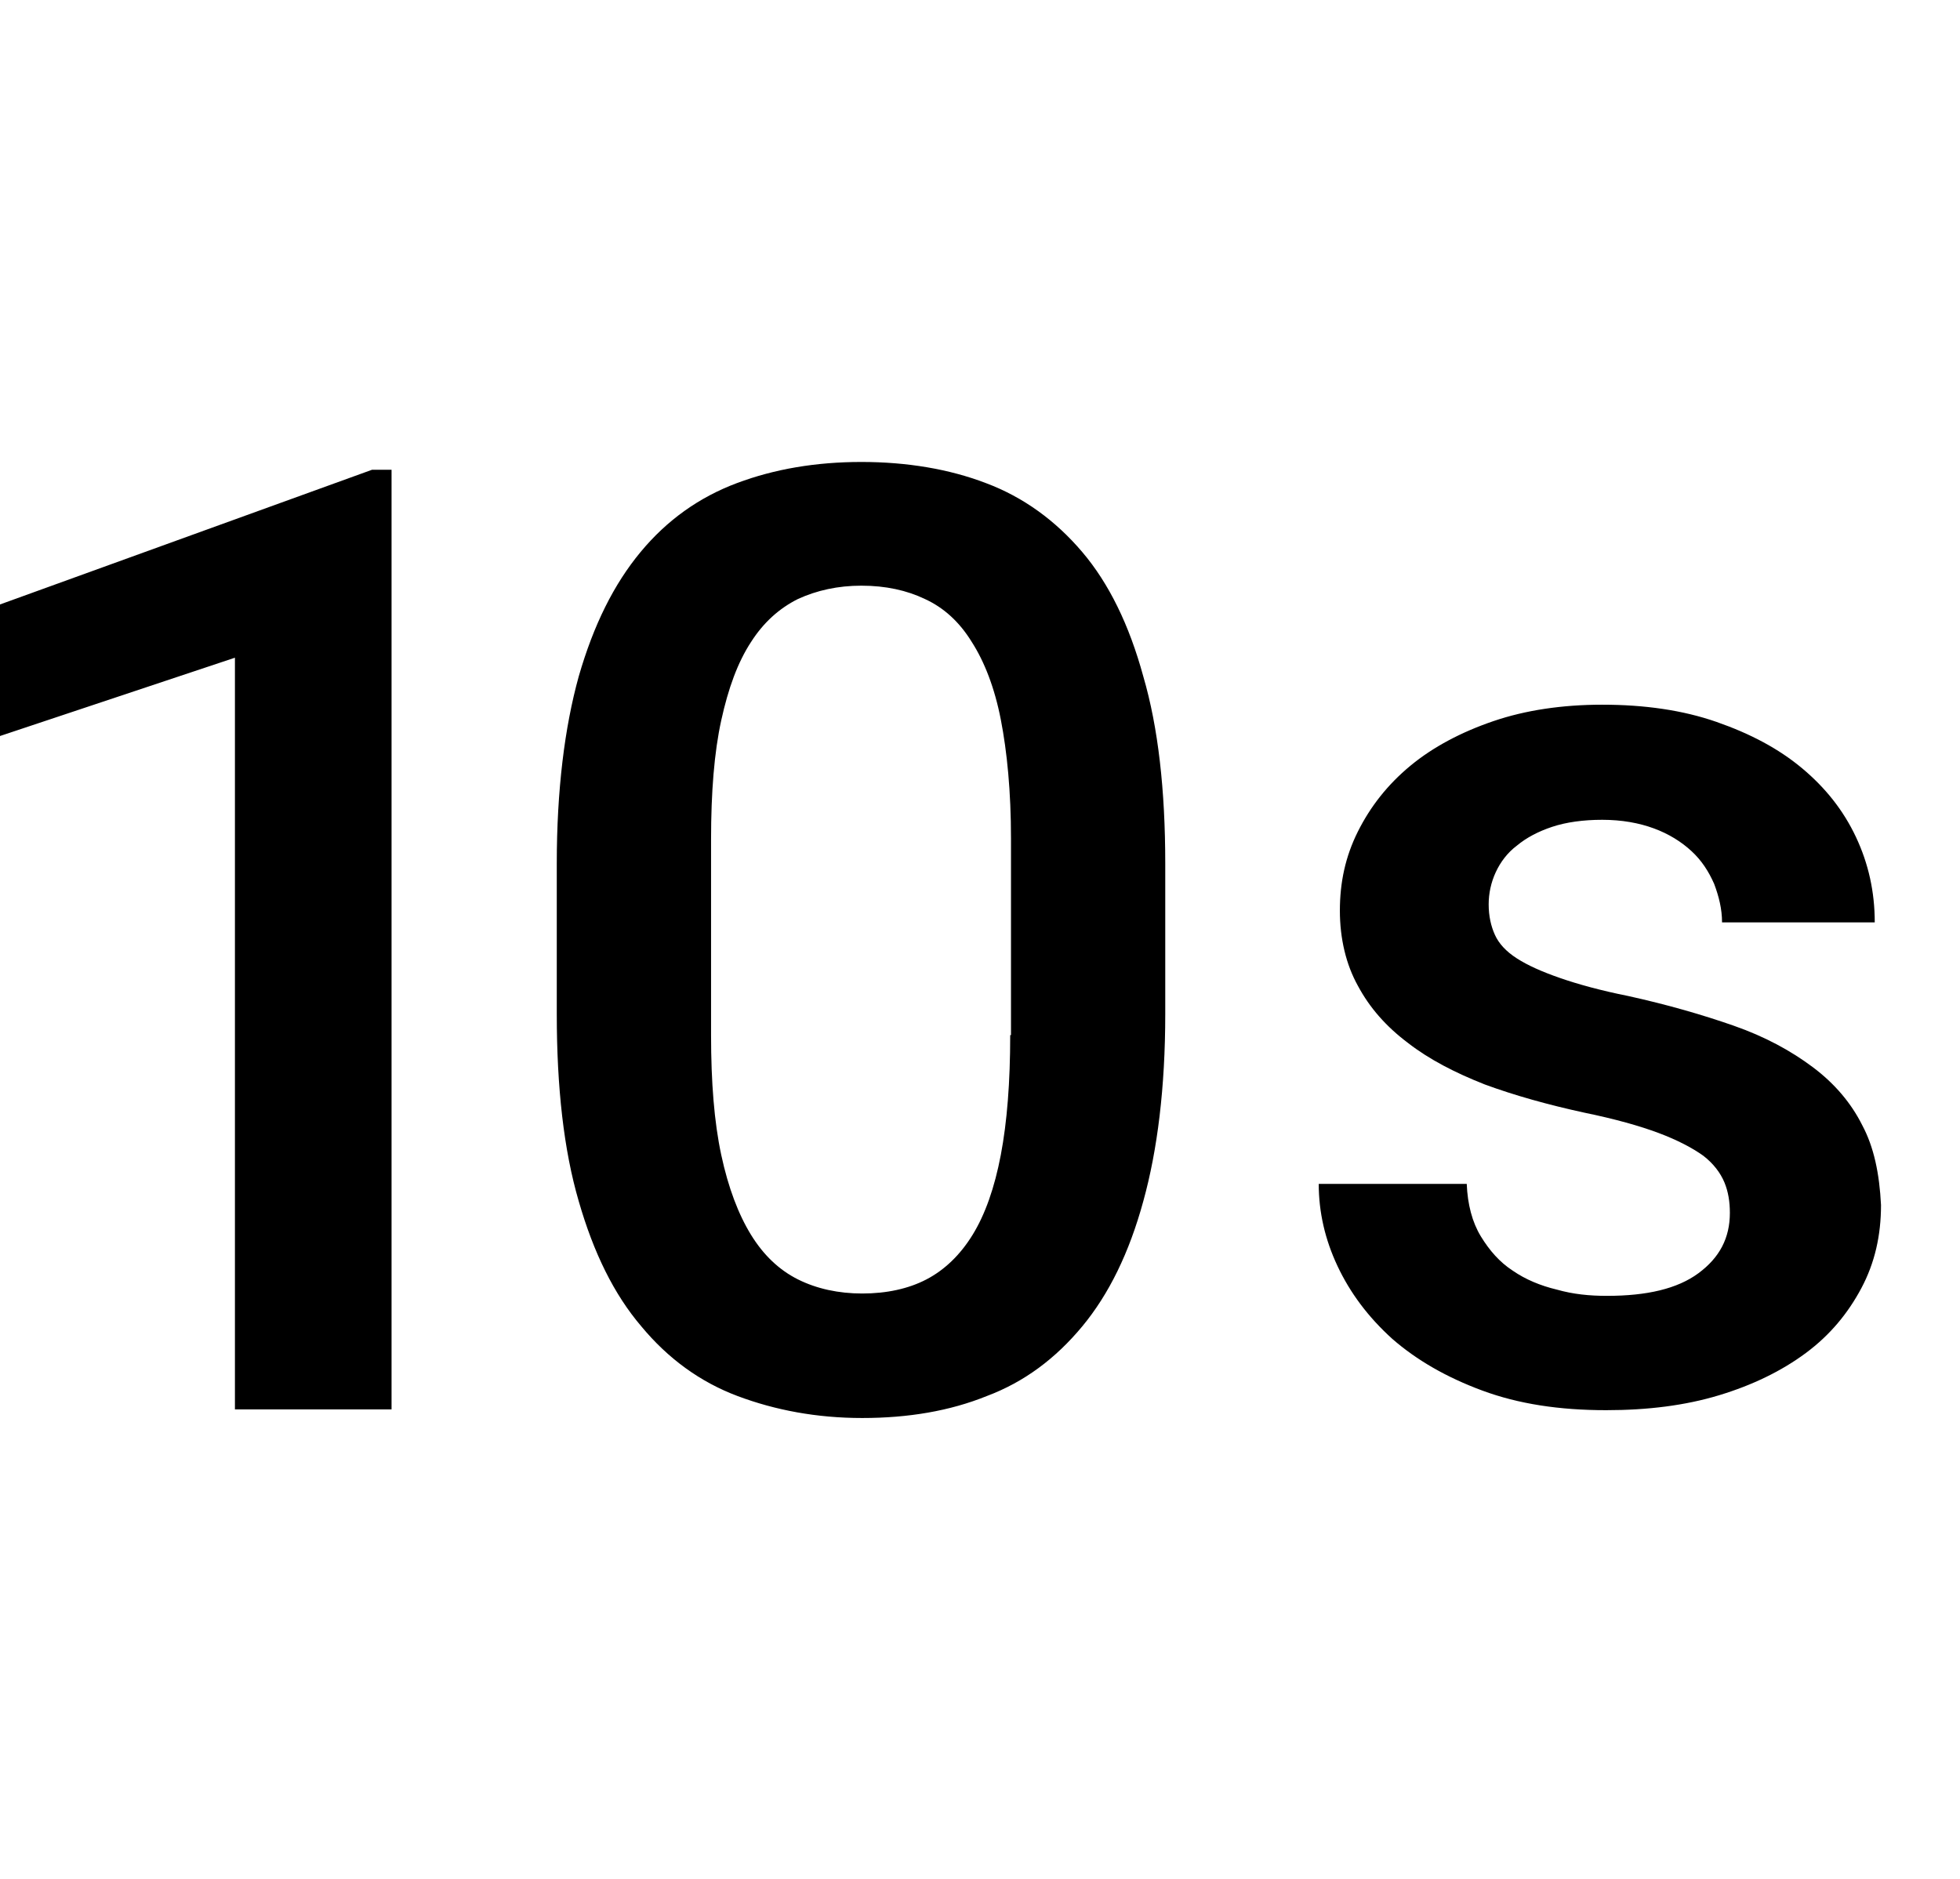 <!-- Generated by IcoMoon.io -->
<svg version="1.1" xmlns="http://www.w3.org/2000/svg" width="292" height="280" viewBox="0 0 292 280">
<title>mt-timer_10</title>
<path d="M0 90.065v19.6l35-11.667v112h23.333v-140h-2.917l-55.417 20.067zM277.433 167.649c-1.633-3.267-4.083-6.183-7.35-8.633s-7.117-4.55-11.783-6.183c-4.667-1.633-9.917-3.15-15.75-4.433-4.083-0.817-7.467-1.75-10.15-2.683s-4.783-1.867-6.417-2.917c-1.633-1.050-2.683-2.217-3.267-3.5s-0.933-2.8-0.933-4.55c0-1.633 0.35-3.267 1.050-4.783s1.75-2.917 3.15-3.967c1.4-1.167 3.15-2.1 5.25-2.8s4.667-1.050 7.467-1.050c2.917 0 5.483 0.467 7.7 1.283s4.083 1.983 5.6 3.383c1.517 1.4 2.567 3.033 3.383 4.9 0.7 1.867 1.167 3.733 1.167 5.717h22.75c0-4.55-0.933-8.75-2.8-12.717s-4.55-7.35-8.050-10.267c-3.5-2.917-7.7-5.133-12.717-6.883s-10.733-2.567-17.033-2.567c-5.95 0-11.433 0.817-16.217 2.45s-8.983 3.85-12.367 6.65c-3.383 2.8-5.95 6.067-7.817 9.8s-2.683 7.583-2.683 11.783c0 4.2 0.933 8.050 2.683 11.2 1.75 3.267 4.2 6.067 7.467 8.517 3.15 2.45 7 4.433 11.433 6.183 4.433 1.633 9.45 3.033 14.817 4.2 4.55 0.933 8.283 1.983 11.083 3.033s5.017 2.217 6.65 3.383c1.517 1.167 2.567 2.567 3.15 3.967s0.817 2.917 0.817 4.55c0 3.733-1.517 6.65-4.667 8.983s-7.7 3.383-13.65 3.383c-2.567 0-5.017-0.233-7.467-0.933-2.45-0.583-4.667-1.517-6.533-2.8-1.983-1.283-3.5-3.033-4.783-5.133s-1.983-4.783-2.1-7.817h-22.050c0 4.2 0.933 8.283 2.8 12.25s4.55 7.583 8.167 10.85c3.617 3.15 8.050 5.717 13.417 7.7s11.433 2.917 18.433 2.917c6.183 0 11.783-0.7 16.8-2.217s9.333-3.617 12.95-6.3c3.617-2.683 6.3-5.95 8.283-9.683s2.917-7.817 2.917-12.367c-0.233-4.667-1.050-8.633-2.8-11.9v0zM161.233 82.249c-3.967-4.667-8.75-8.167-14.35-10.267-5.483-2.1-11.783-3.15-18.55-3.15s-12.95 1.050-18.55 3.15c-5.6 2.1-10.383 5.483-14.35 10.267s-7 10.85-9.217 18.55c-2.1 7.583-3.267 16.917-3.267 27.883v22.4c0 10.967 1.050 20.3 3.267 27.883 2.217 7.7 5.25 13.883 9.333 18.667 3.967 4.783 8.75 8.283 14.35 10.383s11.783 3.267 18.55 3.267c6.883 0 13.067-1.050 18.55-3.267 5.6-2.1 10.267-5.6 14.233-10.383s7-10.967 9.1-18.667c2.1-7.583 3.267-16.917 3.267-27.883v-22.4c0-10.967-1.050-20.3-3.267-27.883-2.1-7.7-5.133-13.883-9.1-18.55v0zM150.5 154.232c0 7-0.467 12.95-1.4 17.85s-2.333 8.867-4.2 11.9c-1.867 3.033-4.2 5.25-6.883 6.65s-5.95 2.1-9.567 2.1c-3.5 0-6.767-0.7-9.567-2.1s-5.133-3.617-7-6.65c-1.867-3.033-3.383-7-4.433-11.9s-1.517-10.85-1.517-17.85v-29.167c0-7 0.467-12.95 1.517-17.733s2.45-8.633 4.433-11.667c1.867-2.917 4.2-5.017 7-6.417 2.8-1.283 5.95-1.983 9.45-1.983 3.617 0 6.767 0.7 9.45 1.983 2.8 1.283 5.133 3.383 7 6.417 1.867 2.917 3.383 6.767 4.317 11.55s1.517 10.733 1.517 17.733v29.283h-0.117z"></path>
</svg>
